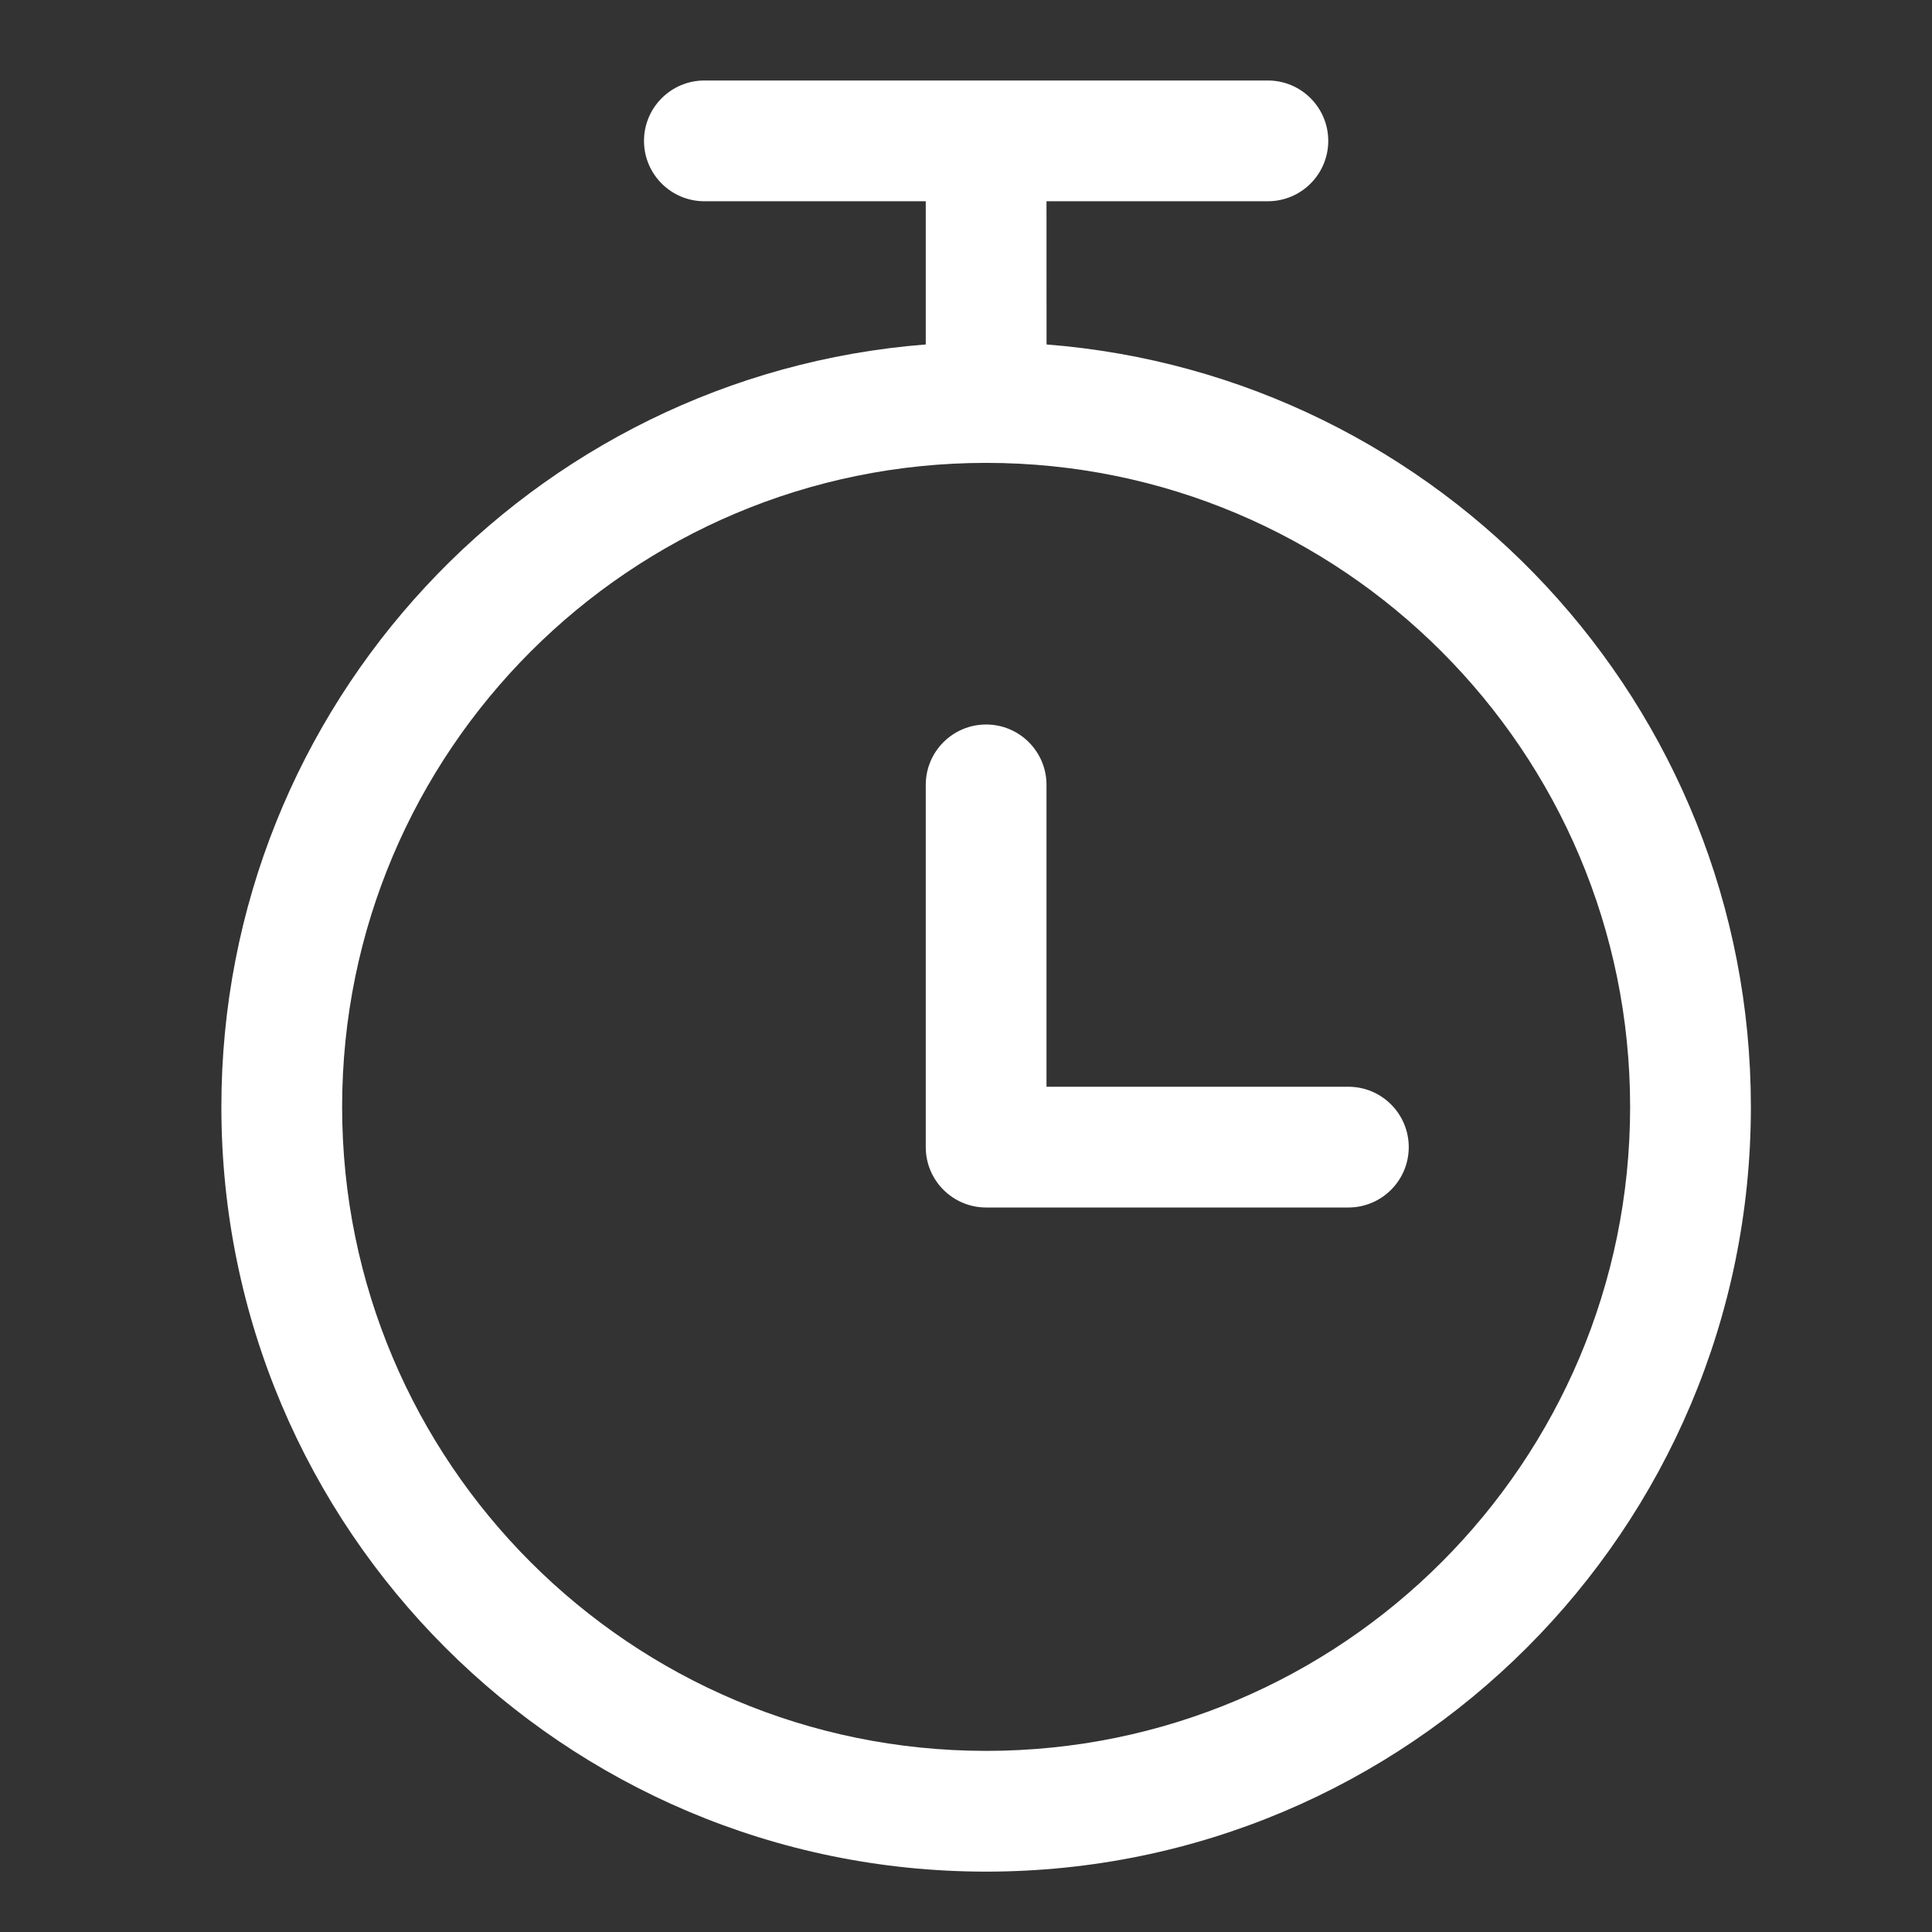 <svg xmlns="http://www.w3.org/2000/svg" viewBox="0 0 48 48" class="design-iconfont">
  <rect x="0" y="0" width="48" height="48" fill="#333333" stroke="none"/>
  <path d="M31.5,2 C32.328,2 33,2.672 33,3.5 C33,4.328 32.328,5 31.5,5 L26,5 L26.001,8.558 C35.793,9.323 43.5,17.512 43.5,27.5 C43.5,37.993 34.993,46.5 24.5,46.5 C14.007,46.5 5.5,37.993 5.5,27.5 C5.5,17.511 13.208,9.323 23,8.558 L23,5 L17.5,5 C16.672,5 16,4.328 16,3.5 C16,2.672 16.672,2 17.5,2 L31.5,2 Z M24.5,11.5 C15.663,11.5 8.5,18.663 8.5,27.5 C8.5,36.337 15.663,43.5 24.5,43.5 C33.337,43.5 40.5,36.337 40.5,27.5 C40.5,18.663 33.337,11.5 24.5,11.5 Z M24.5,18 C25.328,18 26,18.672 26,19.5 L26,27 L33.5,27 C34.328,27 35,27.672 35,28.5 C35,29.328 34.328,30 33.5,30 L24.5,30 C23.672,30 23,29.328 23,28.5 L23,19.5 C23,18.672 23.672,18 24.5,18 Z" fill="#FFF" fill-rule="nonzero" />
</svg>
